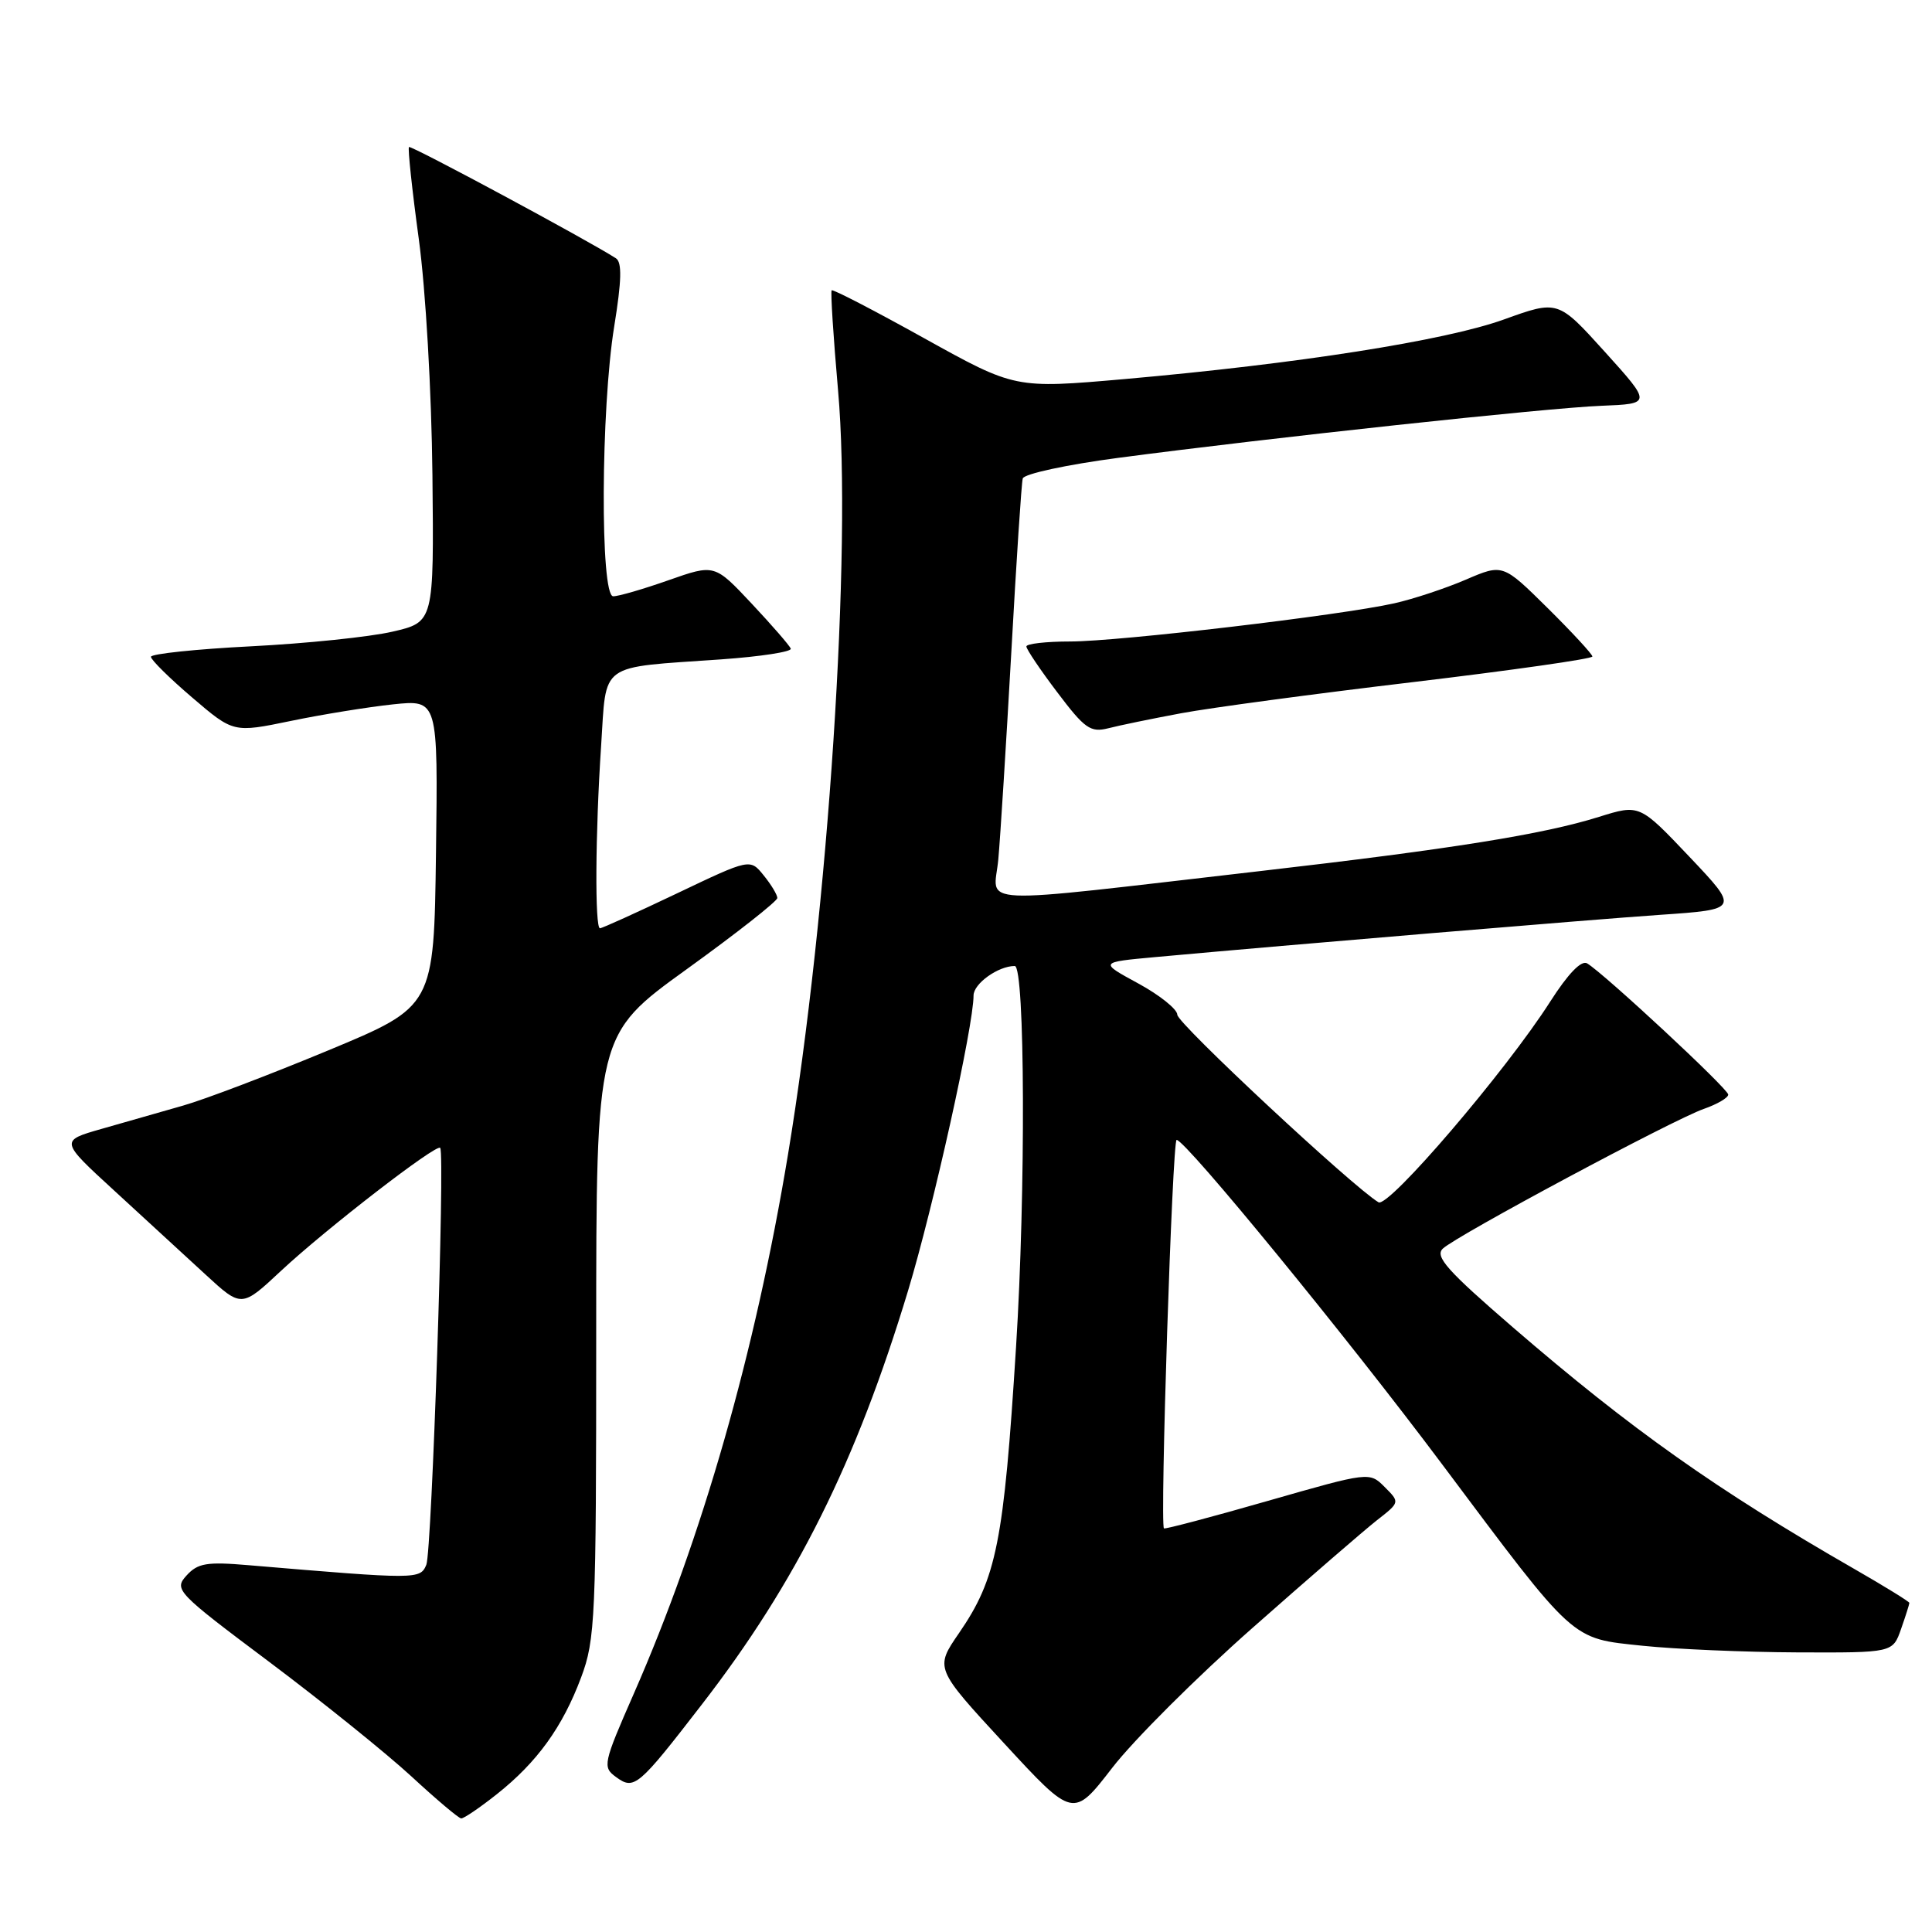 <?xml version="1.0" encoding="UTF-8" standalone="no"?>
<!DOCTYPE svg PUBLIC "-//W3C//DTD SVG 1.1//EN" "http://www.w3.org/Graphics/SVG/1.1/DTD/svg11.dtd" >
<svg xmlns="http://www.w3.org/2000/svg" xmlns:xlink="http://www.w3.org/1999/xlink" version="1.1" viewBox="0 0 256 256">
 <g >
 <path fill="currentColor"
d=" M 65.82 237.75 C 71.17 233.51 74.54 228.85 77.00 222.27 C 78.88 217.25 79.00 214.47 79.00 177.00 C 79.00 137.08 79.00 137.08 91.00 128.42 C 97.60 123.66 103.00 119.41 103.00 118.99 C 103.00 118.57 102.19 117.22 101.19 115.99 C 99.39 113.76 99.39 113.76 89.70 118.38 C 84.37 120.92 79.78 123.00 79.50 123.00 C 78.81 123.00 78.88 110.43 79.65 98.85 C 80.39 87.62 79.14 88.52 95.57 87.37 C 100.79 87.00 104.94 86.36 104.78 85.95 C 104.63 85.54 102.29 82.85 99.59 79.97 C 94.68 74.74 94.68 74.74 88.59 76.88 C 85.24 78.06 81.94 79.02 81.25 79.01 C 79.51 79.00 79.61 54.17 81.39 43.23 C 82.37 37.18 82.43 34.76 81.62 34.23 C 77.99 31.88 54.45 19.22 54.19 19.48 C 54.02 19.65 54.60 25.13 55.49 31.65 C 56.41 38.43 57.18 51.83 57.30 62.97 C 57.50 82.43 57.50 82.43 52.00 83.70 C 48.98 84.40 40.54 85.27 33.25 85.64 C 25.96 86.01 20.00 86.64 20.00 87.03 C 20.00 87.43 22.46 89.86 25.47 92.43 C 30.93 97.10 30.93 97.10 38.53 95.53 C 42.71 94.66 48.81 93.68 52.09 93.33 C 58.04 92.71 58.04 92.71 57.77 113.03 C 57.50 133.36 57.50 133.36 43.50 139.18 C 35.80 142.38 27.14 145.68 24.25 146.50 C 21.36 147.33 16.51 148.71 13.47 149.58 C 7.93 151.16 7.93 151.16 15.21 157.83 C 19.21 161.50 24.62 166.48 27.24 168.89 C 32.01 173.28 32.01 173.28 37.25 168.38 C 43.21 162.82 57.88 151.49 58.33 152.10 C 58.98 152.95 57.22 205.60 56.49 207.34 C 55.67 209.29 55.32 209.29 32.98 207.40 C 27.38 206.92 26.21 207.12 24.71 208.77 C 23.03 210.63 23.37 210.99 35.74 220.26 C 42.76 225.53 51.20 232.33 54.50 235.37 C 57.80 238.42 60.77 240.93 61.11 240.95 C 61.44 240.98 63.56 239.54 65.82 237.75 Z  M 165.98 215.69 C 173.36 209.17 180.77 202.76 182.45 201.44 C 185.50 199.06 185.50 199.06 183.48 197.04 C 181.46 195.02 181.46 195.02 167.98 198.88 C 160.57 201.01 154.38 202.64 154.23 202.52 C 153.68 202.06 155.34 151.00 155.91 151.04 C 157.16 151.13 178.57 177.29 191.07 194.00 C 208.88 217.80 208.07 217.06 217.64 218.07 C 221.96 218.52 231.19 218.92 238.15 218.95 C 250.80 219.00 250.80 219.00 251.90 215.85 C 252.51 214.12 253.00 212.56 253.00 212.39 C 253.00 212.23 249.74 210.21 245.75 207.92 C 227.48 197.43 216.12 189.39 200.48 175.89 C 191.78 168.38 190.09 166.49 191.18 165.45 C 192.97 163.74 221.74 148.33 225.78 146.93 C 227.55 146.31 229.00 145.46 229.00 145.04 C 229.00 144.28 212.56 129.00 210.30 127.65 C 209.53 127.20 207.77 129.03 205.41 132.72 C 199.56 141.89 183.98 160.10 182.66 159.31 C 179.25 157.27 156.00 135.60 156.00 134.46 C 156.00 133.73 153.67 131.86 150.82 130.31 C 145.65 127.50 145.65 127.50 153.07 126.82 C 171.26 125.16 210.43 121.88 219.98 121.22 C 230.46 120.50 230.46 120.50 223.86 113.53 C 217.25 106.56 217.25 106.56 211.87 108.24 C 204.51 110.55 192.34 112.50 167.00 115.42 C 127.98 119.91 131.71 120.07 132.28 113.88 C 132.55 110.92 133.32 98.60 134.00 86.50 C 134.67 74.40 135.35 64.00 135.52 63.40 C 135.69 62.79 141.36 61.57 148.16 60.67 C 168.37 58.00 205.01 54.05 212.18 53.77 C 218.86 53.50 218.86 53.50 212.65 46.62 C 206.44 39.75 206.44 39.75 199.28 42.33 C 191.48 45.14 171.98 48.20 149.00 50.23 C 134.50 51.50 134.50 51.50 122.50 44.84 C 115.90 41.17 110.37 38.30 110.20 38.47 C 110.04 38.63 110.42 44.61 111.05 51.76 C 112.91 72.74 109.76 120.69 104.41 153.00 C 100.07 179.19 93.04 203.78 84.00 224.38 C 79.91 233.70 79.82 234.15 81.62 235.46 C 84.03 237.23 84.55 236.79 93.00 225.85 C 105.53 209.65 113.44 193.78 120.33 171.00 C 123.68 159.92 129.00 135.95 129.00 131.91 C 129.00 130.34 132.26 128.00 134.46 128.00 C 135.82 128.00 135.93 157.95 134.63 178.50 C 133.01 204.36 132.05 209.16 127.07 216.40 C 123.87 221.05 123.87 221.05 133.04 230.99 C 142.21 240.93 142.21 240.93 147.38 234.24 C 150.22 230.56 158.59 222.21 165.98 215.69 Z  M 156.50 94.51 C 160.35 93.79 174.19 91.93 187.25 90.38 C 200.31 88.82 211.00 87.30 211.00 86.99 C 211.00 86.69 208.33 83.80 205.07 80.57 C 199.13 74.70 199.13 74.70 194.22 76.81 C 191.52 77.97 187.26 79.38 184.76 79.94 C 177.64 81.54 148.24 85.00 141.81 85.00 C 138.61 85.00 136.00 85.30 136.00 85.66 C 136.00 86.02 137.84 88.76 140.10 91.74 C 143.73 96.55 144.49 97.09 146.85 96.50 C 148.31 96.12 152.65 95.23 156.50 94.51 Z "/>
</g>
</svg>